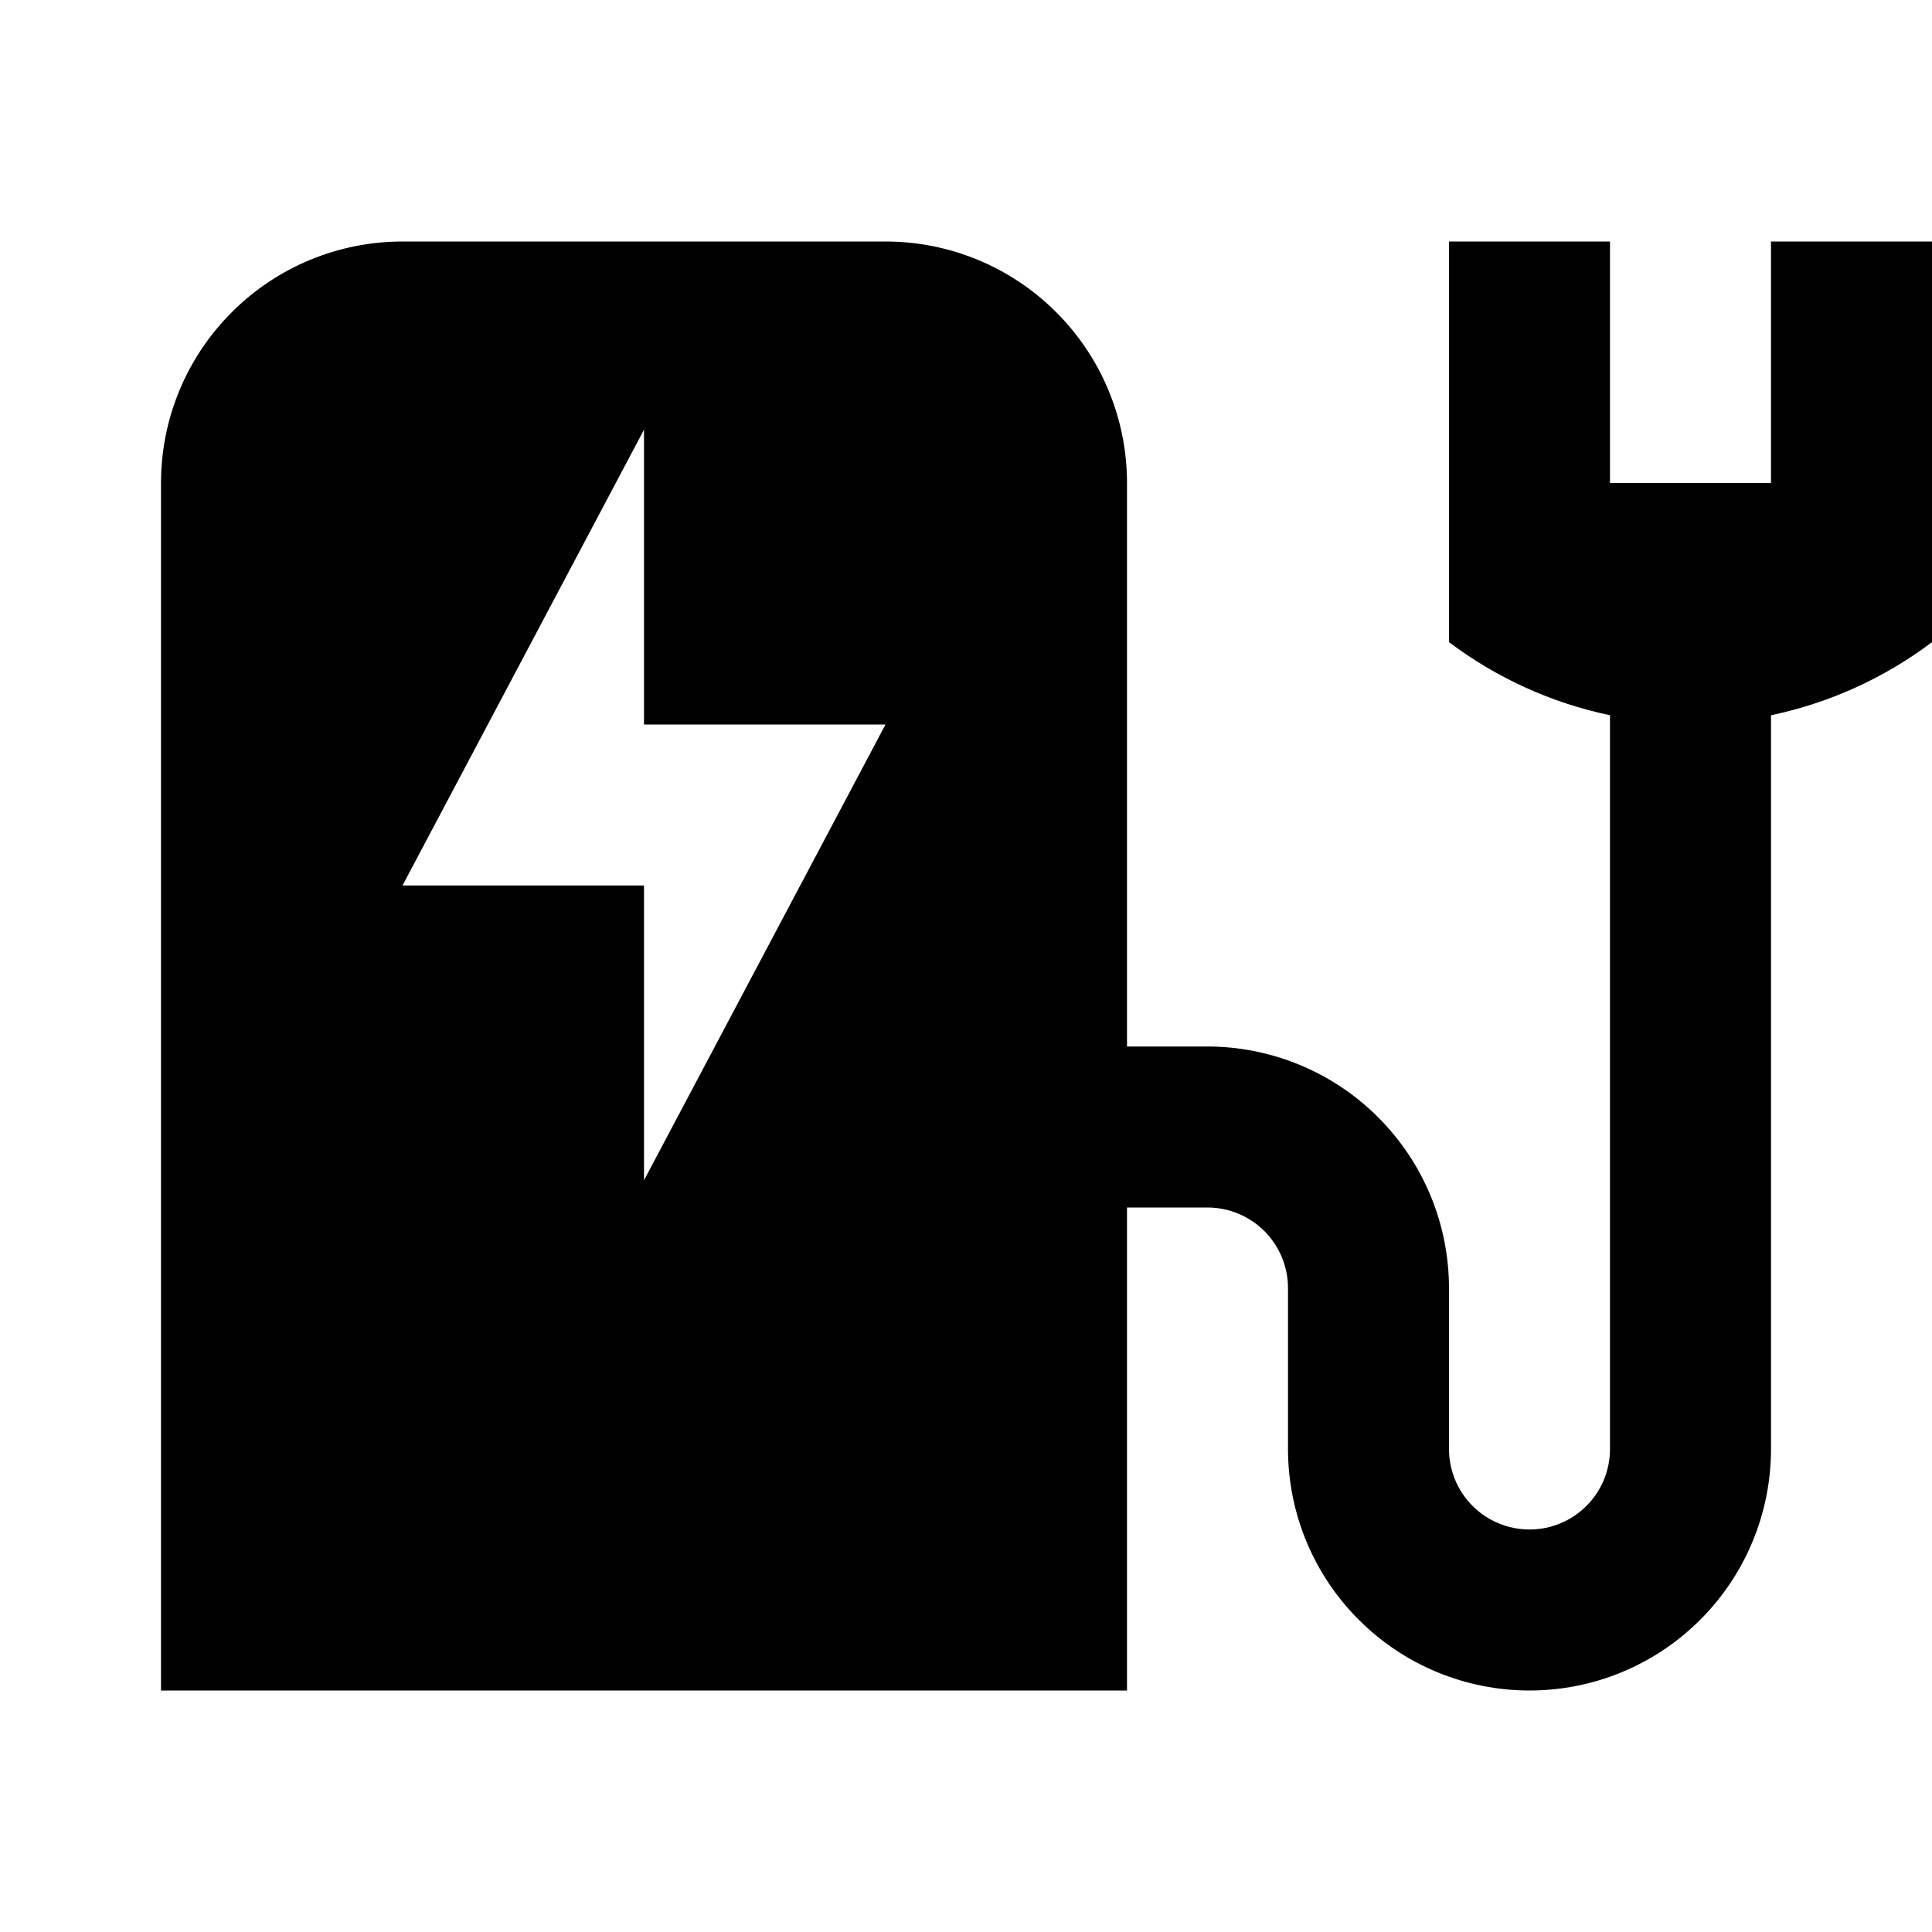 <svg width="24" height="24" viewBox="0 0 24 24" fill="none" xmlns="http://www.w3.org/2000/svg">
<path d="M22 3V6H20V3H18V7.977C18.592 8.423 19.275 8.733 20 8.885V18C20 18.265 19.895 18.52 19.707 18.707C19.52 18.895 19.265 19 19 19C18.735 19 18.48 18.895 18.293 18.707C18.105 18.52 18 18.265 18 18V16C17.999 15.205 17.683 14.442 17.12 13.88C16.558 13.317 15.795 13.001 15 13H14V6C14 5.204 13.684 4.441 13.121 3.879C12.559 3.316 11.796 3 11 3H5C4.204 3 3.441 3.316 2.879 3.879C2.316 4.441 2 5.204 2 6V21H14V15H15C15.265 15 15.519 15.106 15.707 15.293C15.894 15.481 16 15.735 16 16V18C16 18.796 16.316 19.559 16.879 20.121C17.441 20.684 18.204 21 19 21C19.796 21 20.559 20.684 21.121 20.121C21.684 19.559 22 18.796 22 18V8.885C22.725 8.733 23.408 8.423 24 7.977V3H22ZM8 14.662V11H5L8 5.338V9H11L8 14.662Z" fill="black"/>
</svg>
